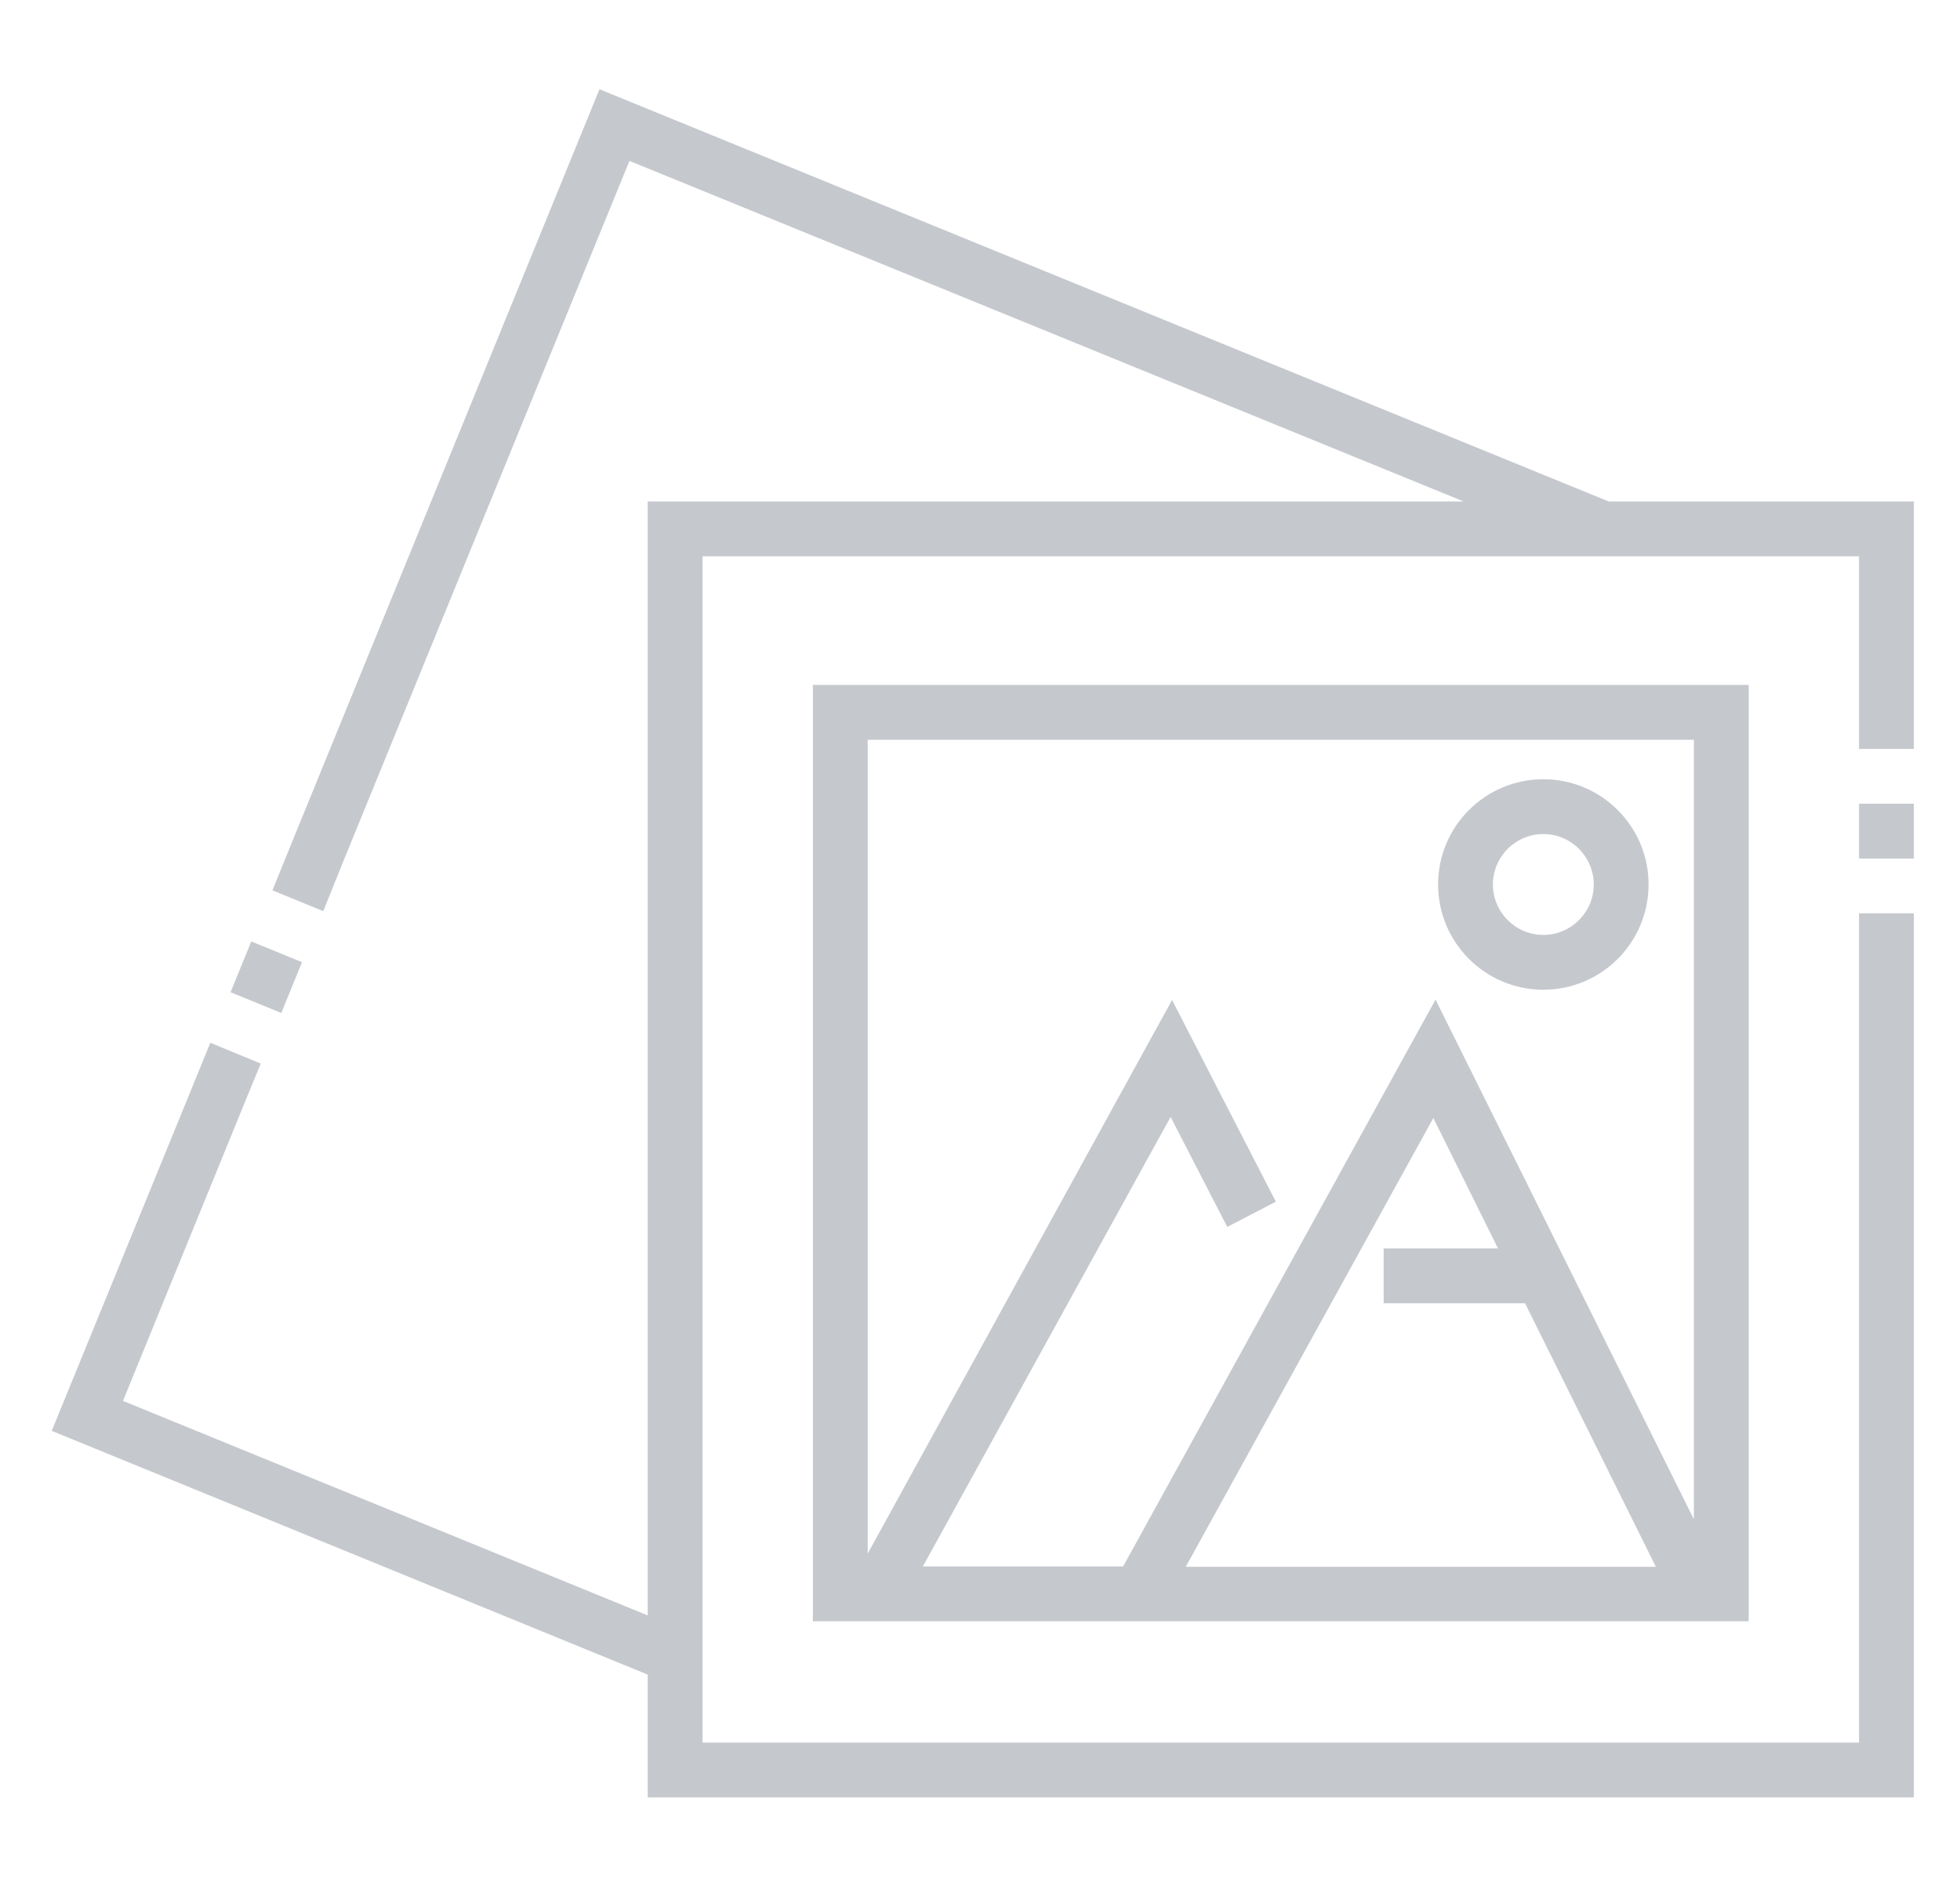 <svg id="Capa_1" enable-background="new 41.64 164.945 512 512" height="151" viewBox="41.64 164.945 512 512" width="157" xmlns="http://www.w3.org/2000/svg"><g style=" fill: #c5c8cd;  "><g><g><path d="m468.408 301.131-274.118-111.95-83.268 203.852-5.558 13.696 13.795 5.657 5.558-13.794 77.611-189.958 226.579 92.497h-221.616v302.504l-142.518-58.258 33.048-80.986-6.847-2.778 6.847 2.778 4.367-10.618-13.696-5.657-4.366 10.718-38.707 94.681 161.872 66.198v33.346h343.889v-225.19-2.58-12.307h-14.888v12.307 2.58 210.304h-314.115v-12.407-309.748h282.556 31.559v37.416 14.888h14.888v-14.888-52.303z"/><path d="m536.392 383.208h14.888v14.887h-14.888z"/><path d="m96.438 422.815h14.888v14.888h-14.888z" transform="matrix(-.378 .926 -.926 -.378 541.479 496.764)"/><path d="m252.25 605.222h4.764 71.358 12.803 164.154 1.091v-254.27h-254.17zm101.331-14.886 67.189-121.776 17.567 35.431h-31.064v14.888h38.408l35.53 71.557h-127.63zm137.952-224.496v211.693l-70.167-141.129-84.856 153.932h-54.387l67.289-122.073 15.384 29.873 13.2-6.848-28.188-54.784-82.671 150.358v-221.022z"/><path d="m450.644 433.724c15.779 0 28.582-12.803 28.582-28.583s-12.803-28.583-28.582-28.583c-15.781 0-28.584 12.803-28.584 28.583s12.803 28.583 28.584 28.583zm0-42.278c7.542 0 13.696 6.153 13.696 13.696 0 7.542-6.154 13.696-13.696 13.696-7.544 0-13.696-6.153-13.696-13.696s6.152-13.696 13.696-13.696z"/></g></g></g></svg>